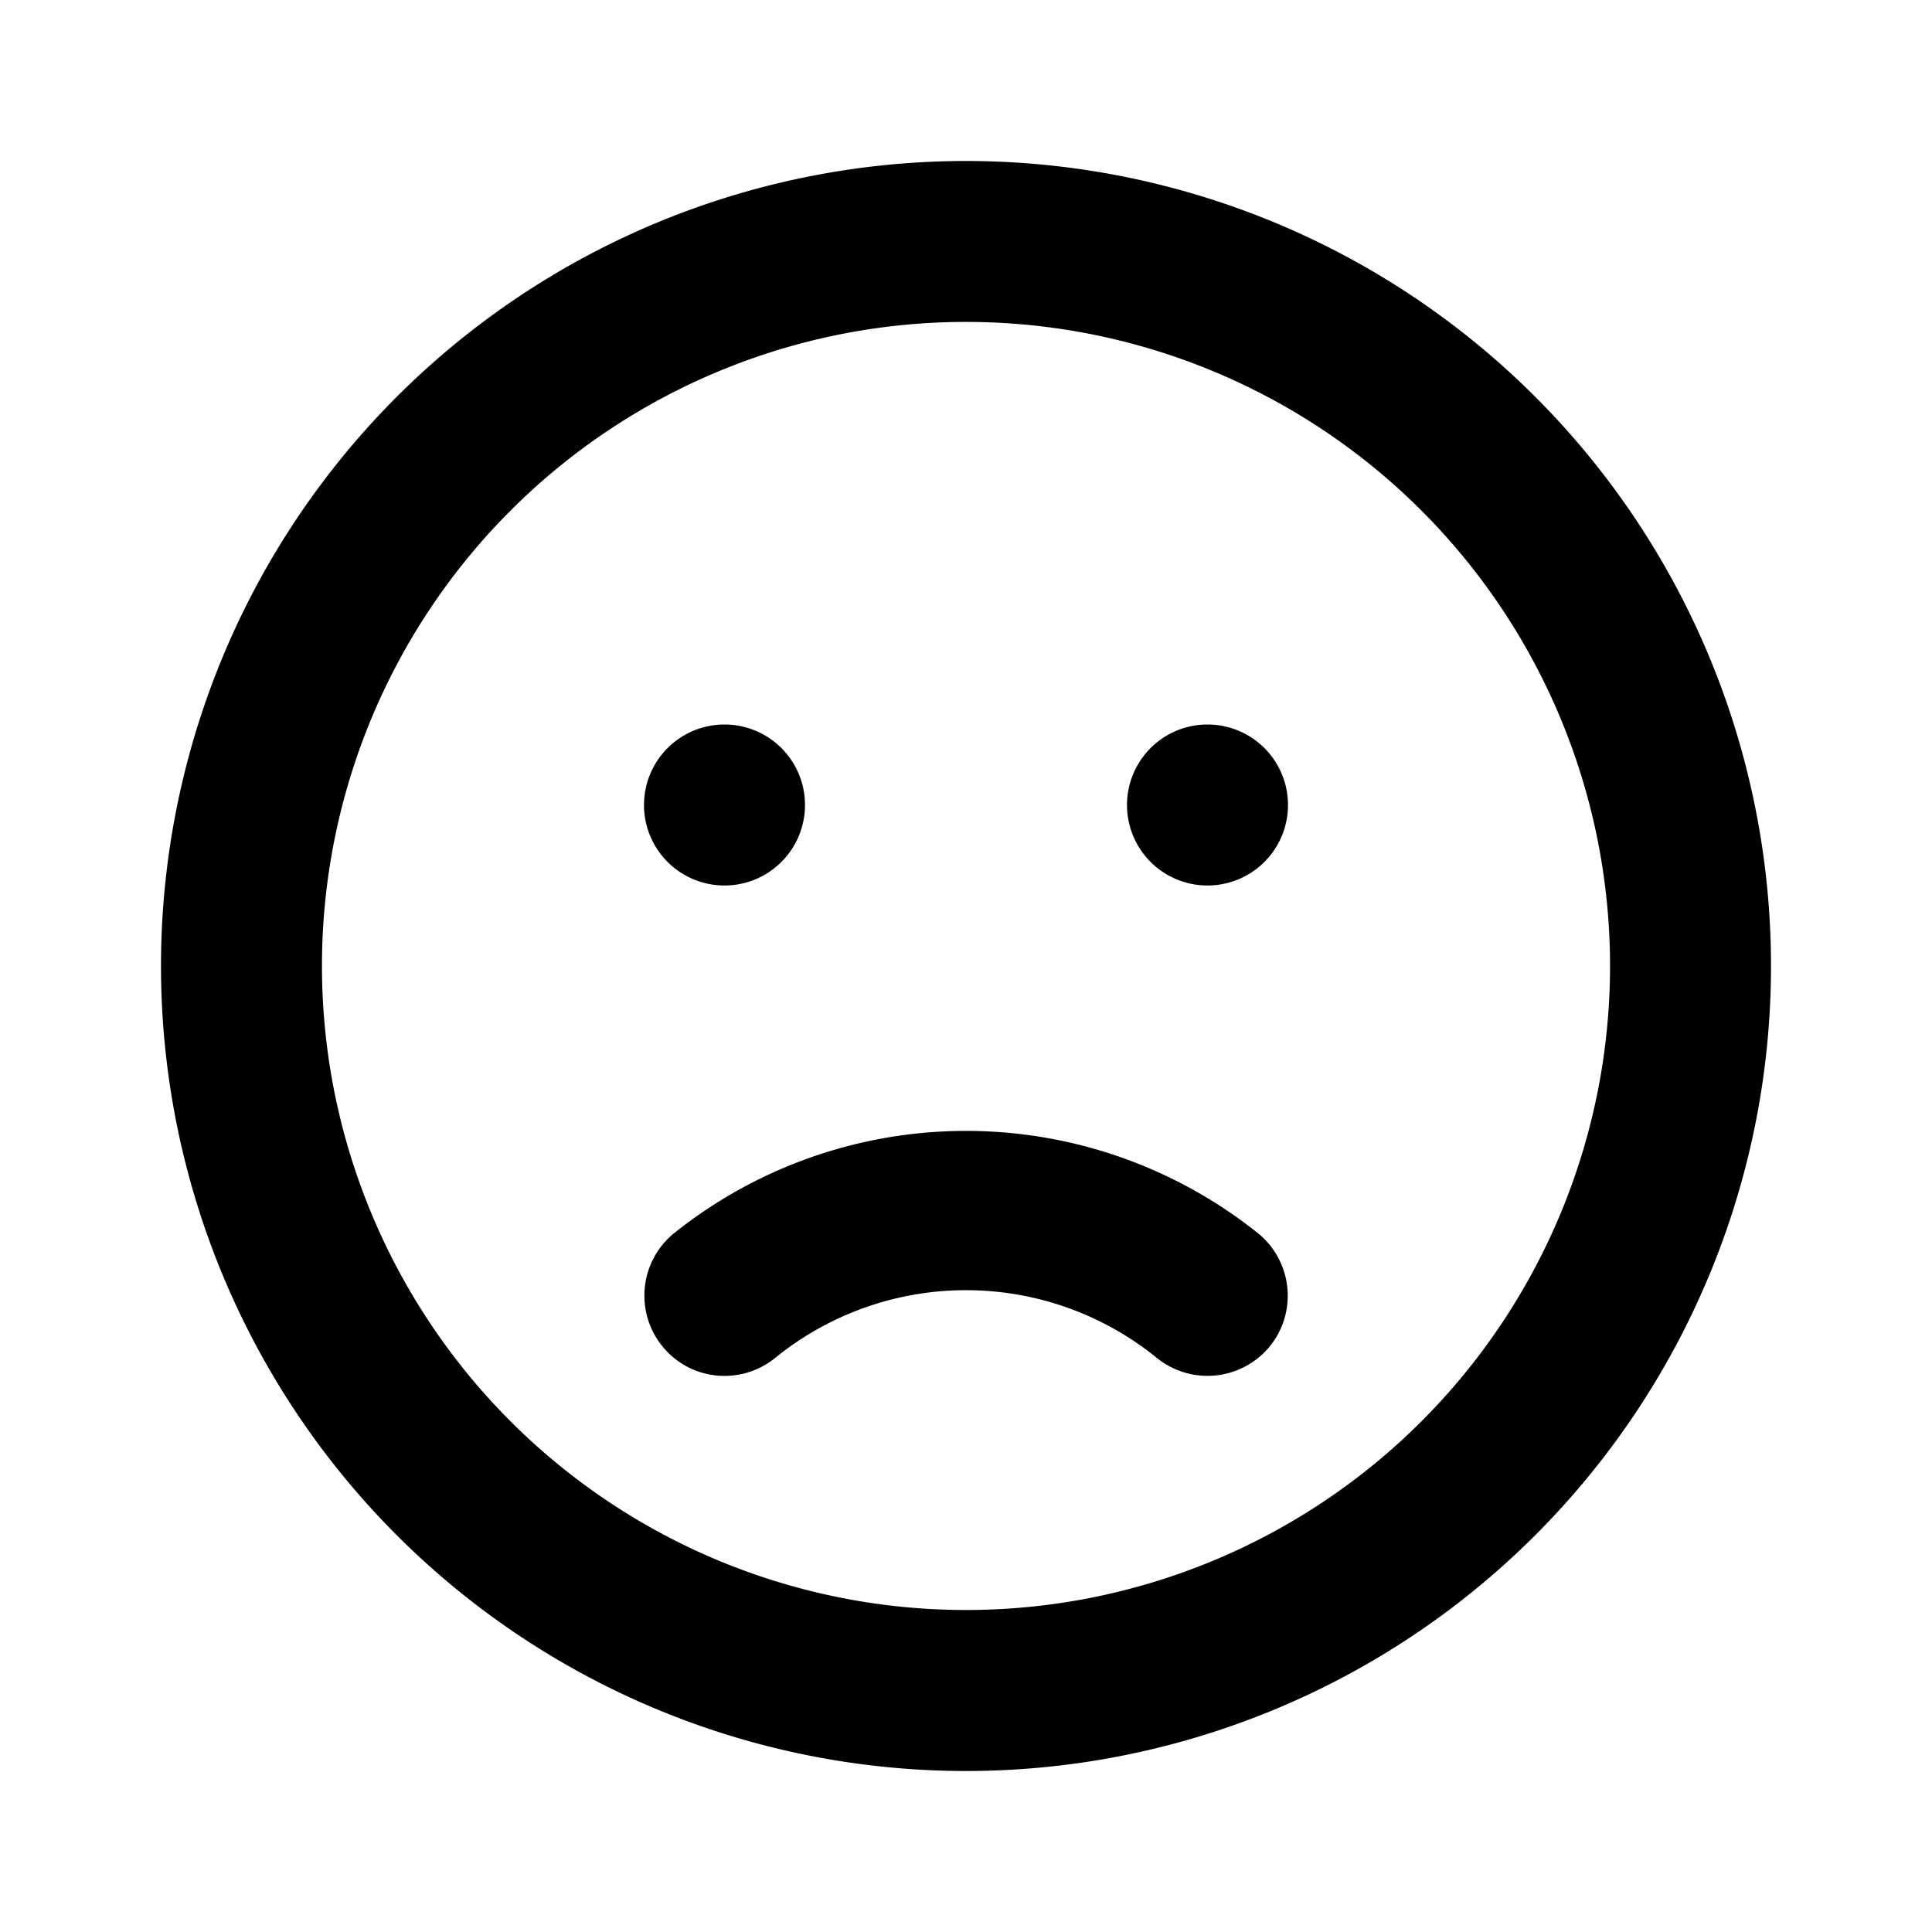 <svg xmlns="http://www.w3.org/2000/svg" width="24" height="24" fill="none" viewBox="0 0 24 24">
  <path fill="#000" d="M8.36 15.33a1 1 0 0 0 .173 1.646.998.998 0 0 0 1.107-.116 3.76 3.76 0 0 1 4.72 0 1.001 1.001 0 0 0 1.41-.13 1 1 0 0 0-.13-1.4 5.81 5.81 0 0 0-7.28 0ZM9 11a1 1 0 1 0 0-2 1 1 0 0 0 0 2Zm3-9a10 10 0 1 0 0 20 10 10 0 0 0 0-20Zm0 18a8 8 0 1 1 0-16.001A8 8 0 0 1 12 20Zm3-11a1 1 0 1 0 0 2 1 1 0 0 0 0-2Z"/>
</svg>
